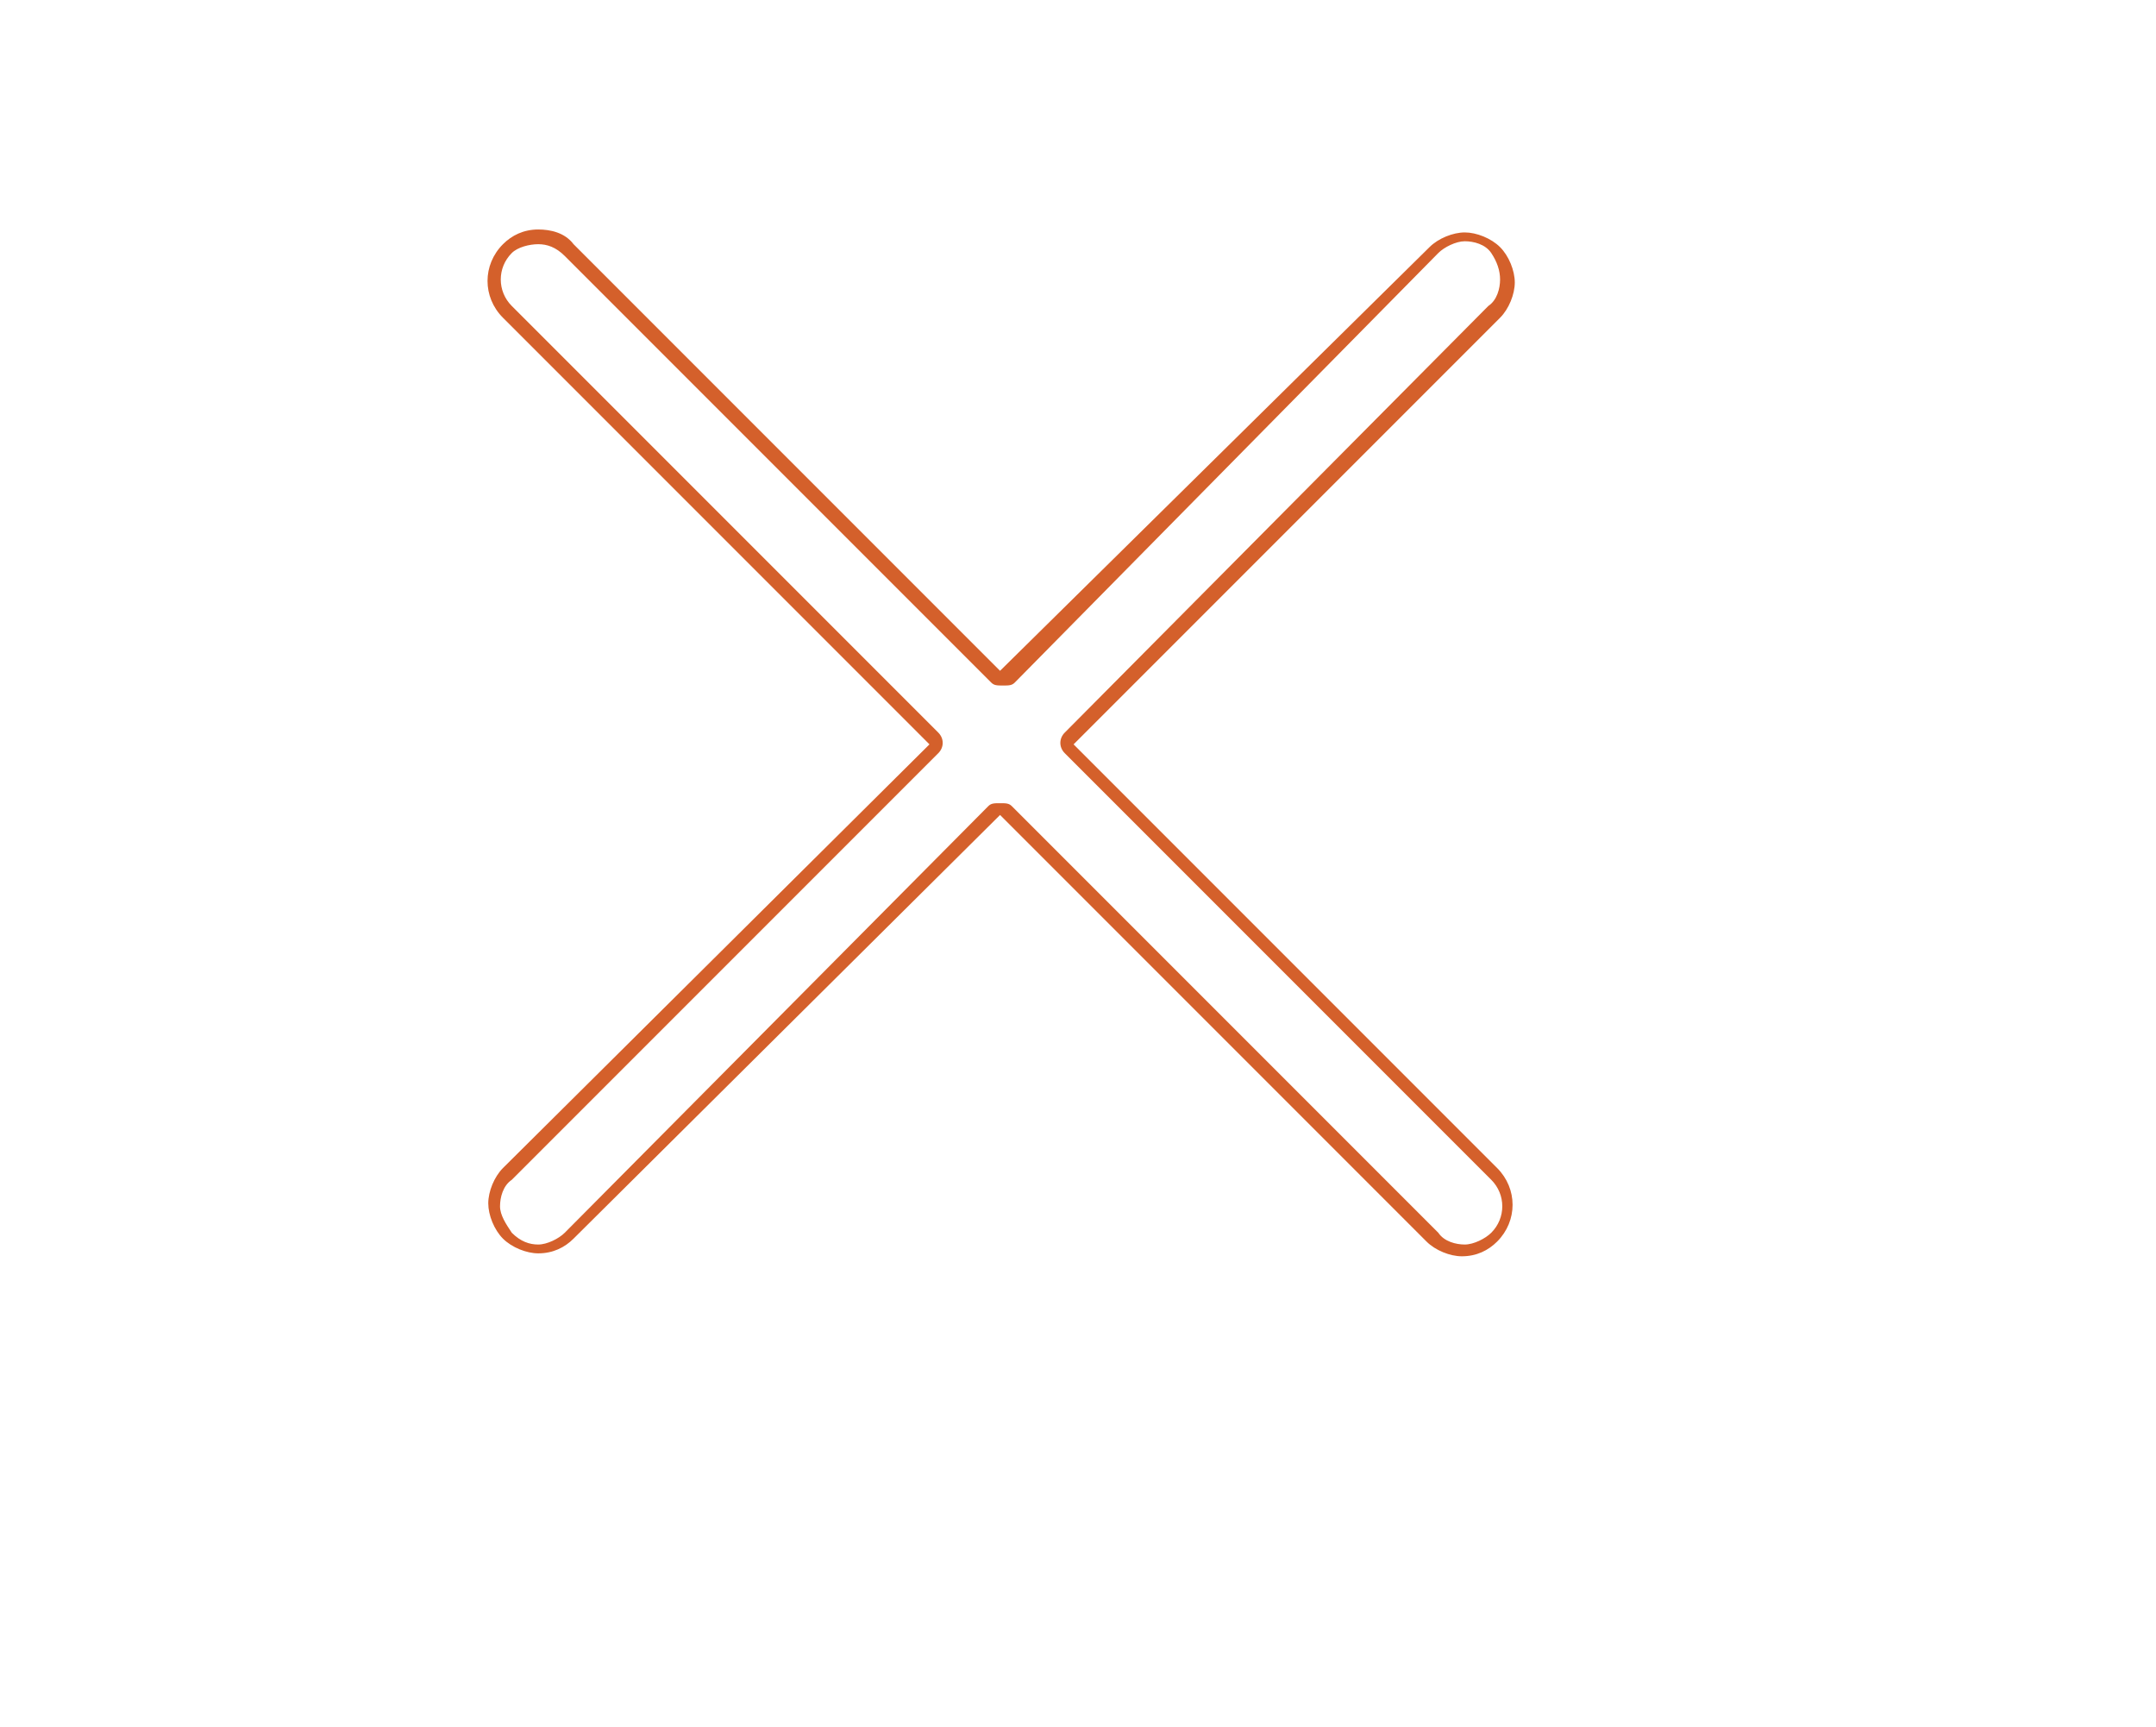 <svg xmlns="http://www.w3.org/2000/svg" width="73.3" height="58.7" viewBox="0 0 73.3 58.7"><style type="text/css">.st0{fill:#D4602B;}</style><path class="st0" d="M18.3 8.3c.3 0 .6.1.9.4l14.5 14.5c.1.1.2.1.4.1s.3 0 .4-.1l14.4-14.6c.2-.2.6-.4.9-.4s.7.1.9.4c.2.3.3.6.3.9 0 .3-.1.7-.4.9l-14.4 14.5c-.2.2-.2.5 0 .7l14.5 14.5c.5.5.5 1.3 0 1.8-.2.2-.6.4-.9.4s-.7-.1-.9-.4l-14.5-14.5c-.1-.1-.2-.1-.4-.1s-.3 0-.4.1l-14.4 14.5c-.2.2-.6.4-.9.4s-.6-.1-.9-.4c-.2-.3-.4-.6-.4-.9 0-.3.1-.7.4-.9l14.5-14.5c.2-.2.2-.5 0-.7l-14.5-14.5c-.5-.5-.5-1.3 0-1.8.2-.2.6-.3.9-.3m0-.5c-.5 0-.9.2-1.2.5-.7.7-.7 1.8 0 2.5l14.5 14.5-14.5 14.4c-.3.3-.5.8-.5 1.2 0 .4.2.9.5 1.2.3.3.8.5 1.2.5.5 0 .9-.2 1.2-.5l14.5-14.4 14.5 14.5c.3.3.8.5 1.2.5.5 0 .9-.2 1.2-.5.7-.7.7-1.8 0-2.5l-14.4-14.4 14.5-14.5c.3-.3.5-.8.5-1.2 0-.4-.2-.9-.5-1.2-.3-.3-.8-.5-1.2-.5s-.9.2-1.2.5l-14.6 14.4-14.5-14.5c-.3-.4-.8-.5-1.2-.5z"/></svg>